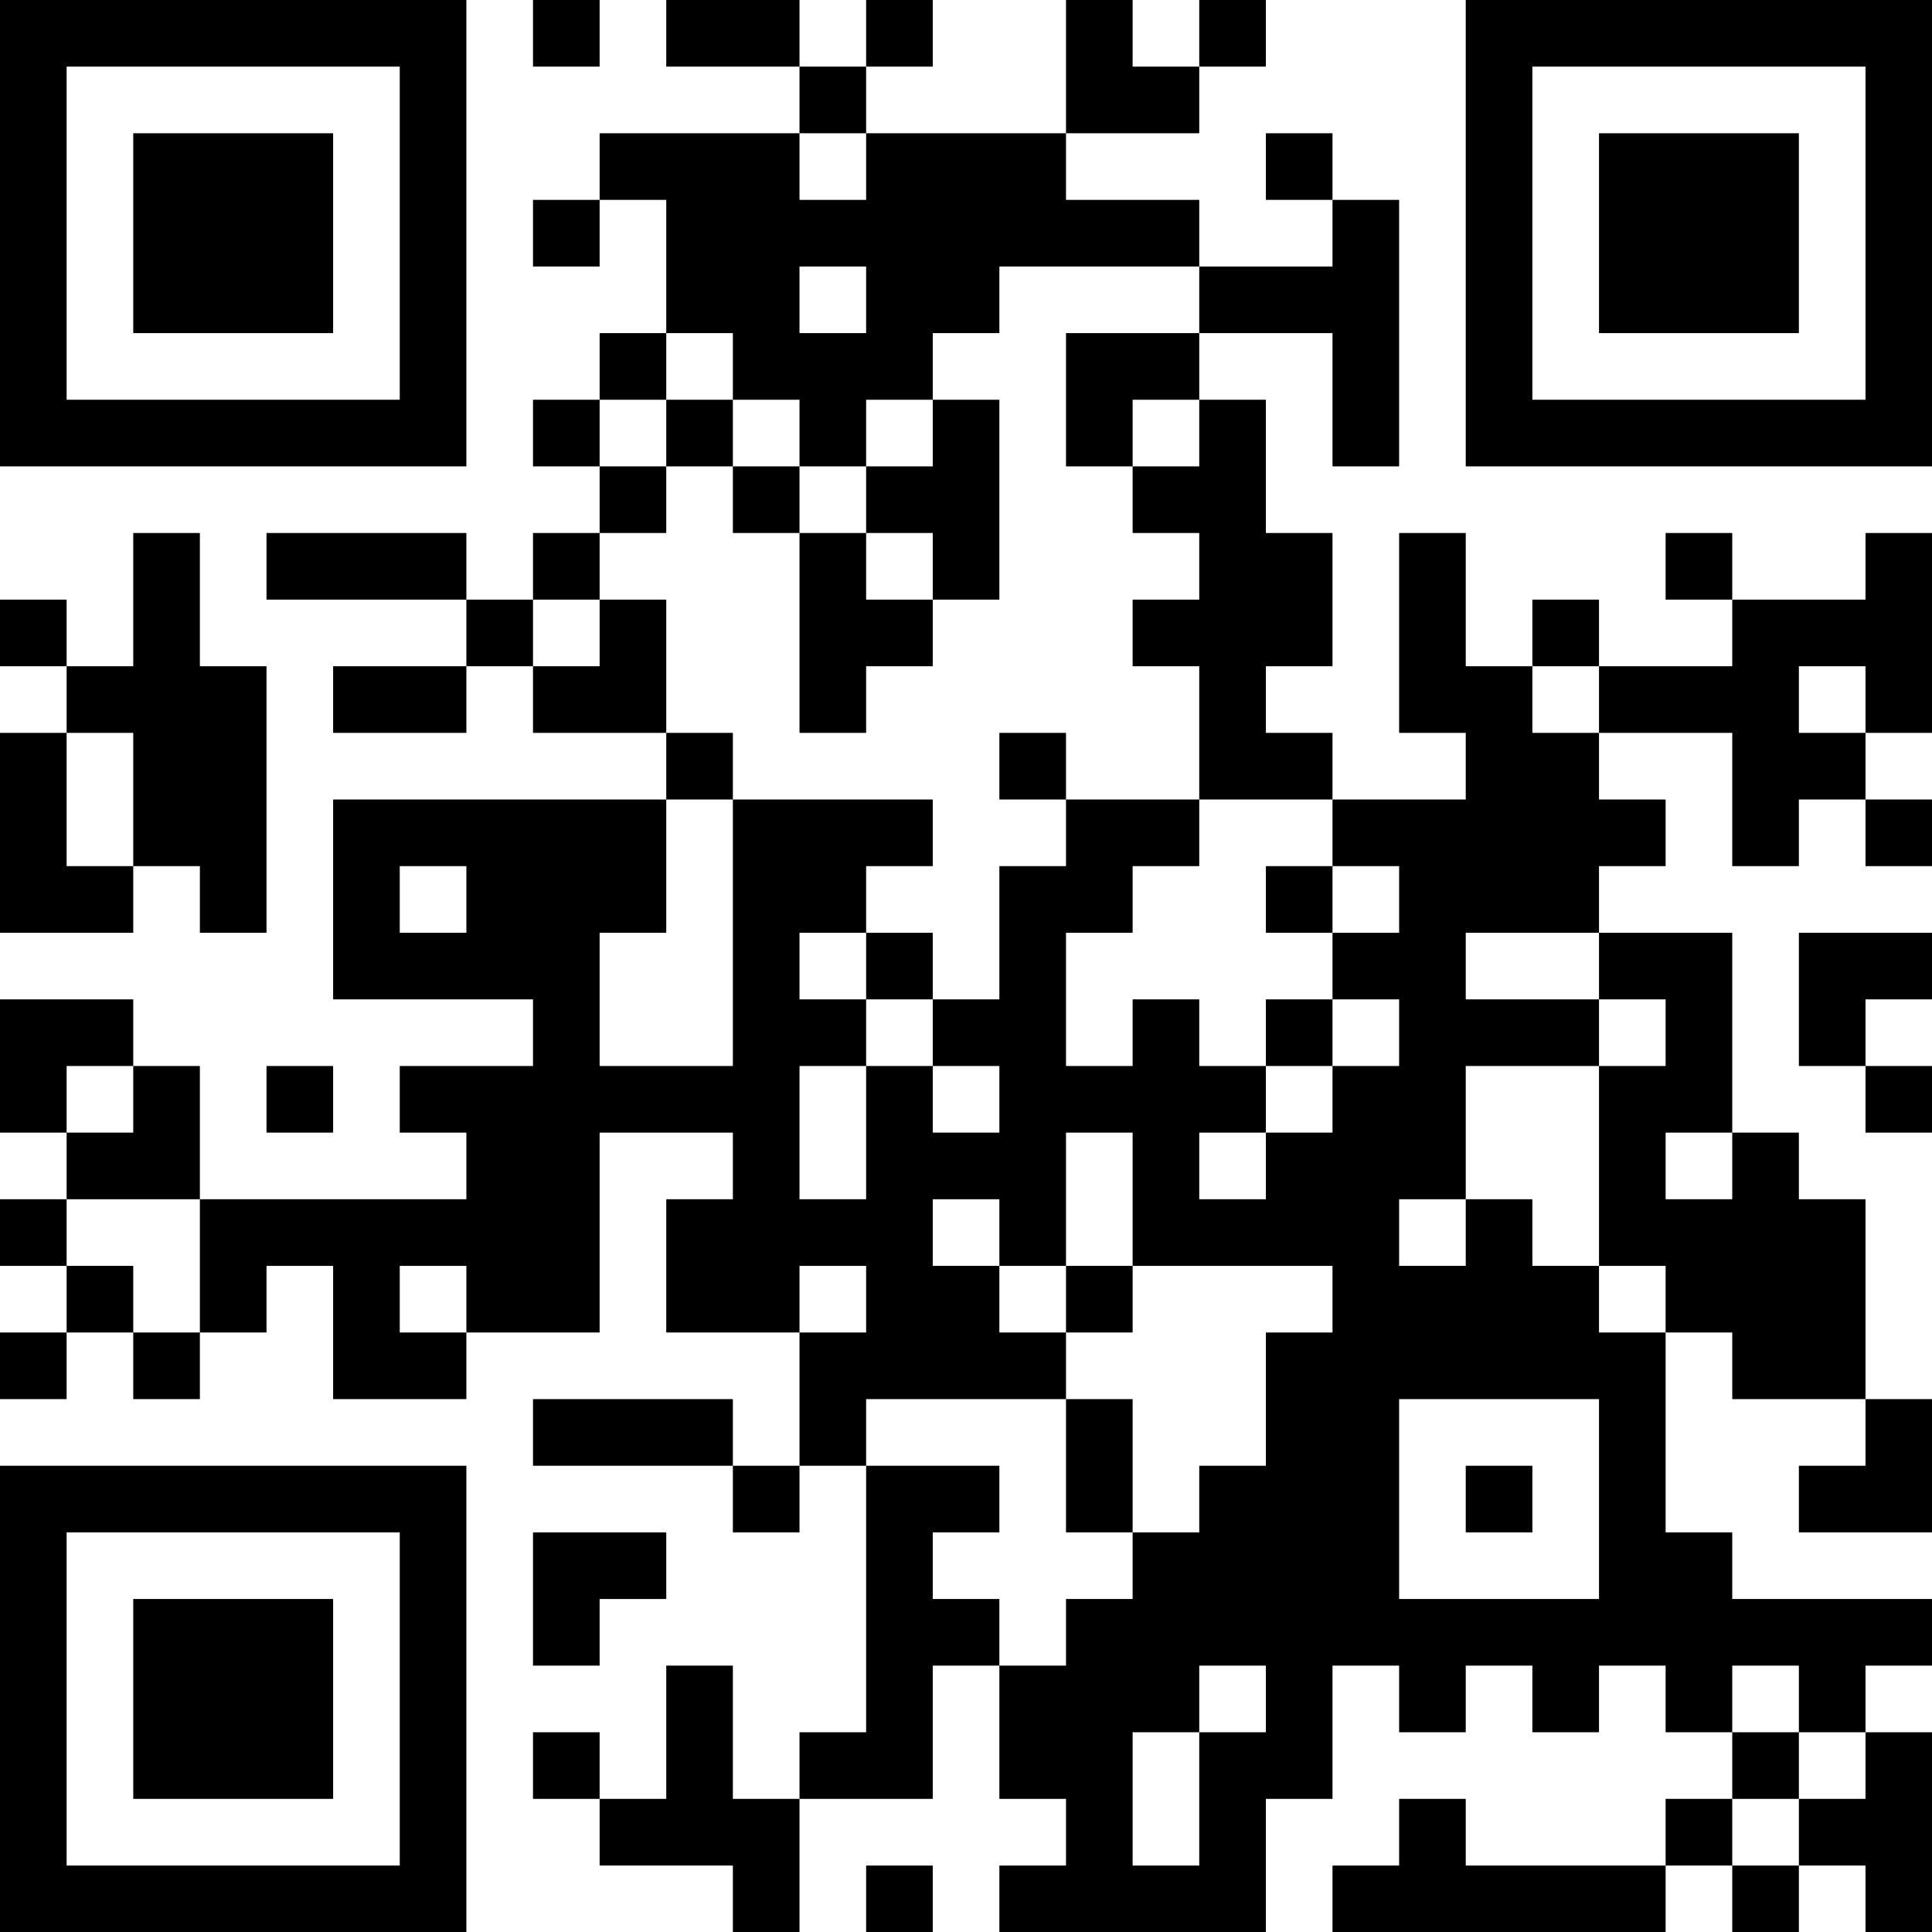 <?xml version="1.0" encoding="UTF-8"?>
<svg xmlns="http://www.w3.org/2000/svg" version="1.1" width="200" height="200" viewBox="0 0 200 200"><rect x="0" y="0" width="200" height="200" fill="#ffffff"/><g transform="scale(6.897)"><g transform="translate(0,0)"><path fill-rule="evenodd" d="M8 0L8 1L9 1L9 0ZM10 0L10 1L12 1L12 2L9 2L9 3L8 3L8 4L9 4L9 3L10 3L10 5L9 5L9 6L8 6L8 7L9 7L9 8L8 8L8 9L7 9L7 8L4 8L4 9L7 9L7 10L5 10L5 11L7 11L7 10L8 10L8 11L10 11L10 12L5 12L5 15L8 15L8 16L6 16L6 17L7 17L7 18L3 18L3 16L2 16L2 15L0 15L0 17L1 17L1 18L0 18L0 19L1 19L1 20L0 20L0 21L1 21L1 20L2 20L2 21L3 21L3 20L4 20L4 19L5 19L5 21L7 21L7 20L9 20L9 17L11 17L11 18L10 18L10 20L12 20L12 22L11 22L11 21L8 21L8 22L11 22L11 23L12 23L12 22L13 22L13 26L12 26L12 27L11 27L11 25L10 25L10 27L9 27L9 26L8 26L8 27L9 27L9 28L11 28L11 29L12 29L12 27L14 27L14 25L15 25L15 27L16 27L16 28L15 28L15 29L19 29L19 27L20 27L20 25L21 25L21 26L22 26L22 25L23 25L23 26L24 26L24 25L25 25L25 26L26 26L26 27L25 27L25 28L22 28L22 27L21 27L21 28L20 28L20 29L25 29L25 28L26 28L26 29L27 29L27 28L28 28L28 29L29 29L29 26L28 26L28 25L29 25L29 24L26 24L26 23L25 23L25 20L26 20L26 21L28 21L28 22L27 22L27 23L29 23L29 21L28 21L28 18L27 18L27 17L26 17L26 14L24 14L24 13L25 13L25 12L24 12L24 11L26 11L26 13L27 13L27 12L28 12L28 13L29 13L29 12L28 12L28 11L29 11L29 8L28 8L28 9L26 9L26 8L25 8L25 9L26 9L26 10L24 10L24 9L23 9L23 10L22 10L22 8L21 8L21 11L22 11L22 12L20 12L20 11L19 11L19 10L20 10L20 8L19 8L19 6L18 6L18 5L20 5L20 7L21 7L21 3L20 3L20 2L19 2L19 3L20 3L20 4L18 4L18 3L16 3L16 2L18 2L18 1L19 1L19 0L18 0L18 1L17 1L17 0L16 0L16 2L13 2L13 1L14 1L14 0L13 0L13 1L12 1L12 0ZM12 2L12 3L13 3L13 2ZM12 4L12 5L13 5L13 4ZM15 4L15 5L14 5L14 6L13 6L13 7L12 7L12 6L11 6L11 5L10 5L10 6L9 6L9 7L10 7L10 8L9 8L9 9L8 9L8 10L9 10L9 9L10 9L10 11L11 11L11 12L10 12L10 14L9 14L9 16L11 16L11 12L14 12L14 13L13 13L13 14L12 14L12 15L13 15L13 16L12 16L12 18L13 18L13 16L14 16L14 17L15 17L15 16L14 16L14 15L15 15L15 13L16 13L16 12L18 12L18 13L17 13L17 14L16 14L16 16L17 16L17 15L18 15L18 16L19 16L19 17L18 17L18 18L19 18L19 17L20 17L20 16L21 16L21 15L20 15L20 14L21 14L21 13L20 13L20 12L18 12L18 10L17 10L17 9L18 9L18 8L17 8L17 7L18 7L18 6L17 6L17 7L16 7L16 5L18 5L18 4ZM10 6L10 7L11 7L11 8L12 8L12 11L13 11L13 10L14 10L14 9L15 9L15 6L14 6L14 7L13 7L13 8L12 8L12 7L11 7L11 6ZM2 8L2 10L1 10L1 9L0 9L0 10L1 10L1 11L0 11L0 14L2 14L2 13L3 13L3 14L4 14L4 10L3 10L3 8ZM13 8L13 9L14 9L14 8ZM23 10L23 11L24 11L24 10ZM27 10L27 11L28 11L28 10ZM1 11L1 13L2 13L2 11ZM15 11L15 12L16 12L16 11ZM6 13L6 14L7 14L7 13ZM19 13L19 14L20 14L20 13ZM13 14L13 15L14 15L14 14ZM22 14L22 15L24 15L24 16L22 16L22 18L21 18L21 19L22 19L22 18L23 18L23 19L24 19L24 20L25 20L25 19L24 19L24 16L25 16L25 15L24 15L24 14ZM27 14L27 16L28 16L28 17L29 17L29 16L28 16L28 15L29 15L29 14ZM19 15L19 16L20 16L20 15ZM1 16L1 17L2 17L2 16ZM4 16L4 17L5 17L5 16ZM16 17L16 19L15 19L15 18L14 18L14 19L15 19L15 20L16 20L16 21L13 21L13 22L15 22L15 23L14 23L14 24L15 24L15 25L16 25L16 24L17 24L17 23L18 23L18 22L19 22L19 20L20 20L20 19L17 19L17 17ZM25 17L25 18L26 18L26 17ZM1 18L1 19L2 19L2 20L3 20L3 18ZM6 19L6 20L7 20L7 19ZM12 19L12 20L13 20L13 19ZM16 19L16 20L17 20L17 19ZM16 21L16 23L17 23L17 21ZM21 21L21 24L24 24L24 21ZM22 22L22 23L23 23L23 22ZM8 23L8 25L9 25L9 24L10 24L10 23ZM18 25L18 26L17 26L17 28L18 28L18 26L19 26L19 25ZM26 25L26 26L27 26L27 27L26 27L26 28L27 28L27 27L28 27L28 26L27 26L27 25ZM13 28L13 29L14 29L14 28ZM0 0L0 7L7 7L7 0ZM1 1L1 6L6 6L6 1ZM2 2L2 5L5 5L5 2ZM22 0L22 7L29 7L29 0ZM23 1L23 6L28 6L28 1ZM24 2L24 5L27 5L27 2ZM0 22L0 29L7 29L7 22ZM1 23L1 28L6 28L6 23ZM2 24L2 27L5 27L5 24Z" fill="#000000"/></g></g></svg>

